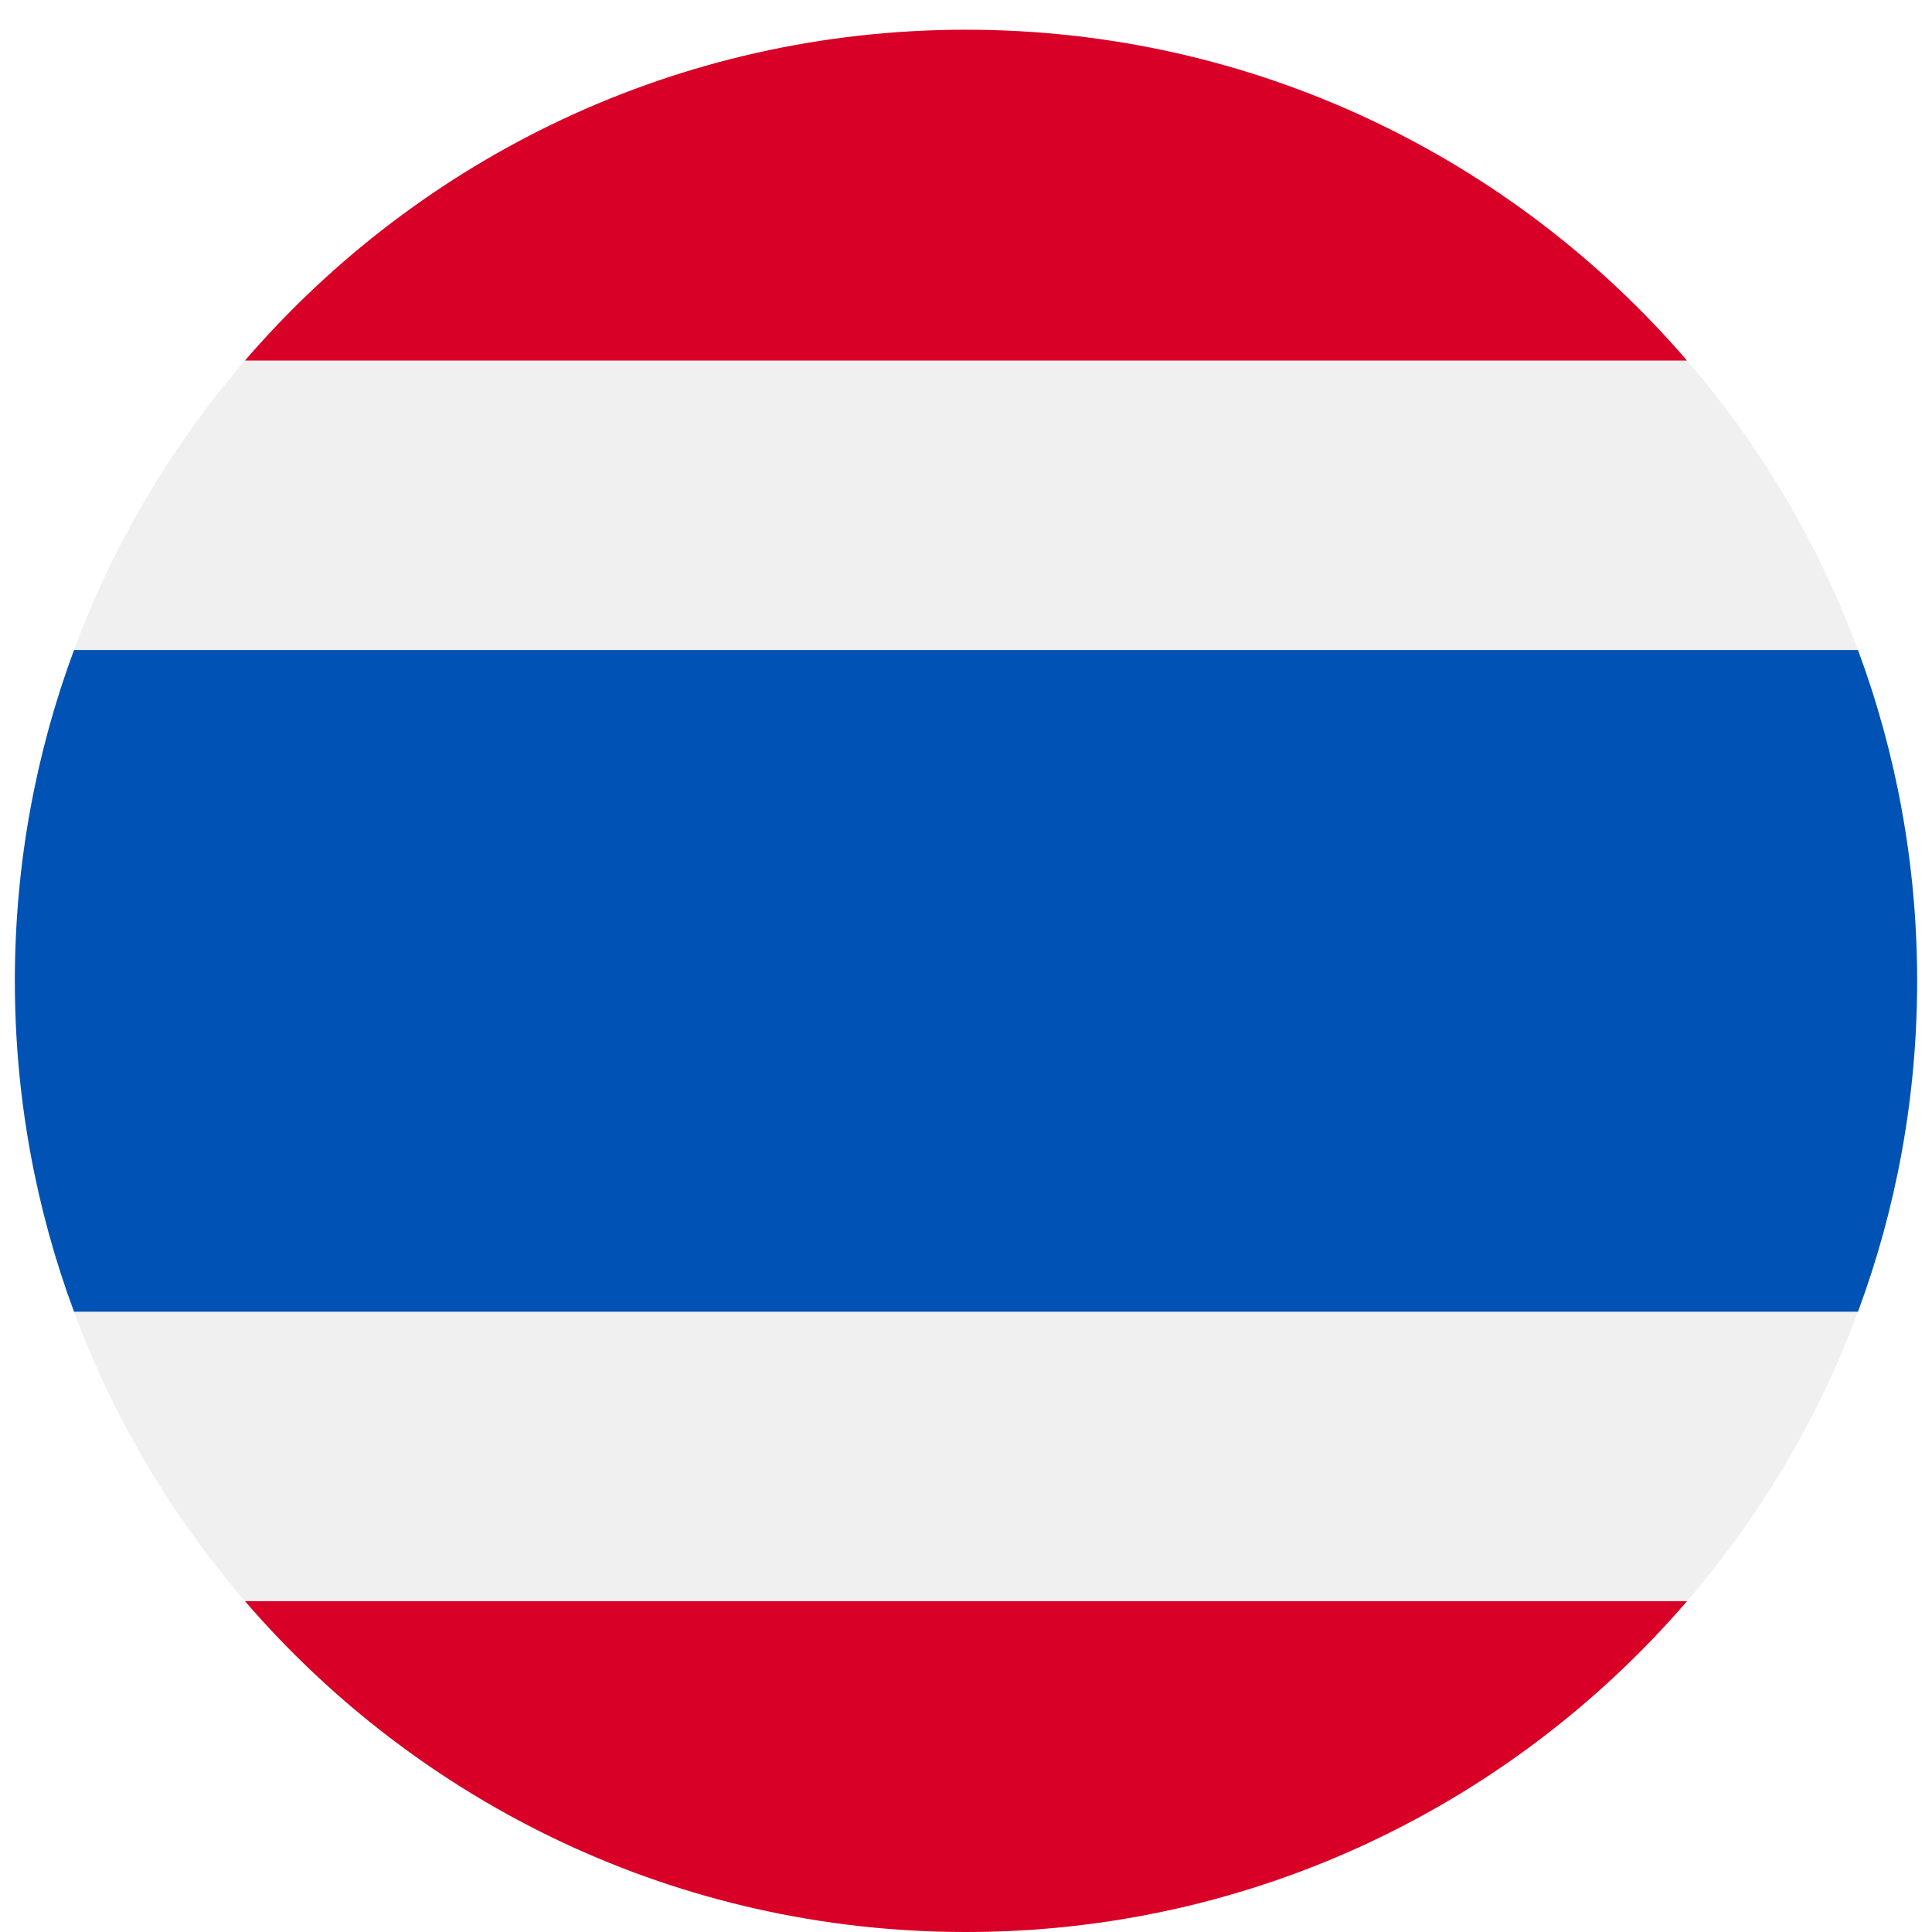 <svg width="520" height="520" viewBox="0 0 520 520" fill="none" xmlns="http://www.w3.org/2000/svg">
<g clip-path="url(#clip0_105_2607)" filter="url(#filter0_dd_105_2607)">
<path d="M260 512.001C401.385 512.001 516 397.386 516 256.001C516 114.616 401.385 0.001 260 0.001C118.615 0.001 4 114.616 4 256.001C4 397.386 118.615 512.001 260 512.001Z" fill="#F0F0F0"/>
<path d="M500.077 166.958H19.923C9.632 194.691 4 224.687 4 256.001C4 287.315 9.632 317.311 19.923 345.044H500.078C510.368 317.311 516 287.315 516 256.001C516 224.687 510.368 194.691 500.077 166.958Z" fill="#0052B4"/>
<path d="M260 0.001C182.409 0.001 112.886 34.525 65.939 89.044H454.06C407.114 34.525 337.591 0.001 260 0.001Z" fill="#D80027"/>
<path d="M454.061 422.958H65.939C112.886 477.477 182.409 512.001 260 512.001C337.591 512.001 407.114 477.477 454.061 422.958Z" fill="#D80027"/>
</g>
<defs>
<filter id="filter0_dd_105_2607" x="0" y="0.001" width="520" height="520" filterUnits="userSpaceOnUse" color-interpolation-filters="sRGB">
<feFlood flood-opacity="0" result="BackgroundImageFix"/>
<feColorMatrix in="SourceAlpha" type="matrix" values="0 0 0 0 0 0 0 0 0 0 0 0 0 0 0 0 0 0 127 0" result="hardAlpha"/>
<feOffset dy="4"/>
<feGaussianBlur stdDeviation="2"/>
<feComposite in2="hardAlpha" operator="out"/>
<feColorMatrix type="matrix" values="0 0 0 0 0 0 0 0 0 0 0 0 0 0 0 0 0 0 0.25 0"/>
<feBlend mode="normal" in2="BackgroundImageFix" result="effect1_dropShadow_105_2607"/>
<feColorMatrix in="SourceAlpha" type="matrix" values="0 0 0 0 0 0 0 0 0 0 0 0 0 0 0 0 0 0 127 0" result="hardAlpha"/>
<feOffset dy="4"/>
<feGaussianBlur stdDeviation="2"/>
<feComposite in2="hardAlpha" operator="out"/>
<feColorMatrix type="matrix" values="0 0 0 0 0 0 0 0 0 0 0 0 0 0 0 0 0 0 0.25 0"/>
<feBlend mode="normal" in2="effect1_dropShadow_105_2607" result="effect2_dropShadow_105_2607"/>
<feBlend mode="normal" in="SourceGraphic" in2="effect2_dropShadow_105_2607" result="shape"/>
</filter>
<clipPath id="clip0_105_2607">
<rect width="512" height="512" fill="white" transform="translate(4 0.001)"/>
</clipPath>
</defs>
</svg>
